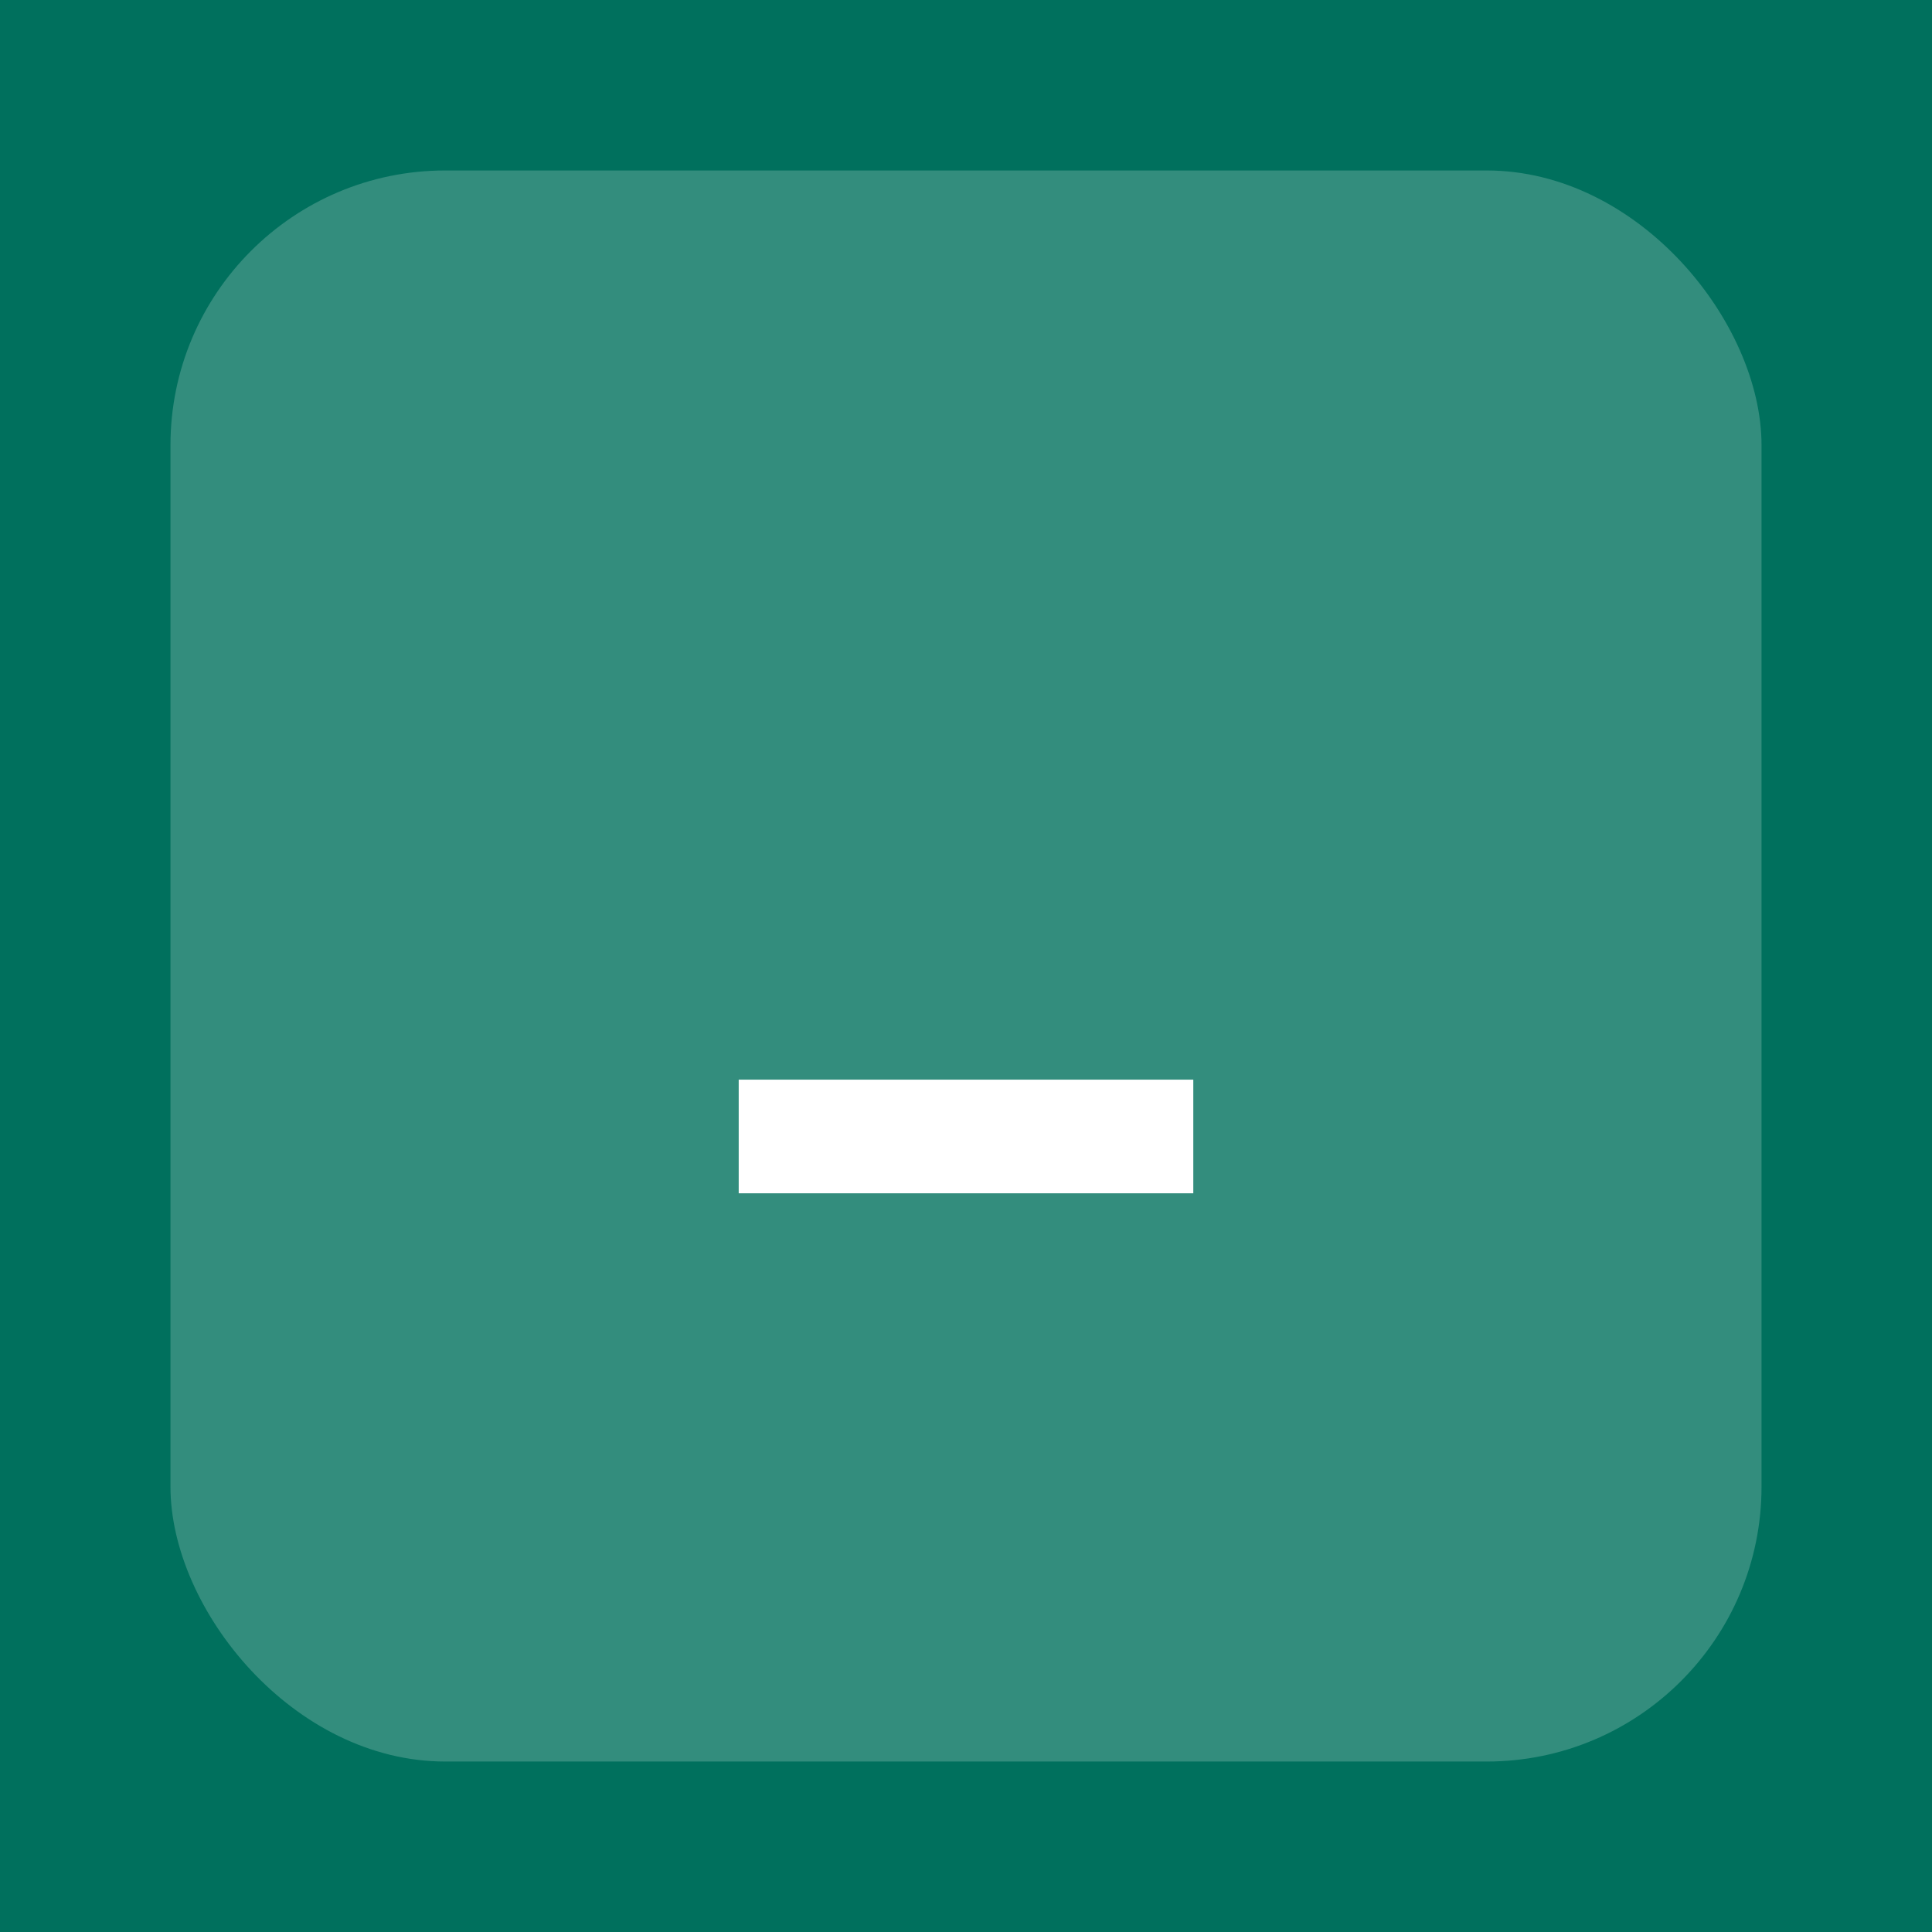 <?xml version="1.0" encoding="UTF-8" standalone="no"?>
<svg
   xmlns:dc="http://purl.org/dc/elements/1.1/"
   xmlns:cc="http://creativecommons.org/ns#"
   xmlns:rdf="http://www.w3.org/1999/02/22-rdf-syntax-ns#"
   xmlns:svg="http://www.w3.org/2000/svg"
   xmlns="http://www.w3.org/2000/svg"
   xmlns:sodipodi="http://sodipodi.sourceforge.net/DTD/sodipodi-0.dtd"
   xmlns:inkscape="http://www.inkscape.org/namespaces/inkscape"
   inkscape:version="1.0.2 (e86c870879, 2021-01-15, custom)"
   sodipodi:docname="hide-pressed.svg"
   id="svg12"
   version="1.1"
   viewBox="0 0 34 34"
   height="34"
   width="34">
  <defs
     id="defs16" />
  <sodipodi:namedview
     inkscape:document-rotation="0"
     inkscape:current-layer="svg12"
     inkscape:window-maximized="1"
     inkscape:window-y="0"
     inkscape:window-x="0"
     inkscape:cy="28.068011"
     inkscape:cx="-8.2495726"
     inkscape:zoom="7.375"
     showgrid="false"
     id="namedview14"
     inkscape:window-height="995"
     inkscape:window-width="1920"
     inkscape:pageshadow="2"
     inkscape:pageopacity="0"
     guidetolerance="10"
     gridtolerance="10"
     objecttolerance="10"
     borderopacity="1"
     bordercolor="#666666"
     pagecolor="#ffffff" />
  <rect
     style="fill:#00705d;fill-opacity:1;stroke-width:1.125"
     id="rect2"
     fill="#E0E0E0"
     height="36"
     width="36"
     x="-1"
     y="-1" />
  <path
     id="path8"
     d="m 13,19 h 8 v 2 h -8 z"
     style="fill:#ffffff" />
  <rect
     style="opacity:0.2;fill:#ffffff;fill-opacity:1;stroke-width:0.875"
     id="rect2-3"
     fill="#E0E0E0"
     height="28"
     width="28"
     x="3"
     y="3"
     rx="4.836"
     ry="4.836" />
</svg>
